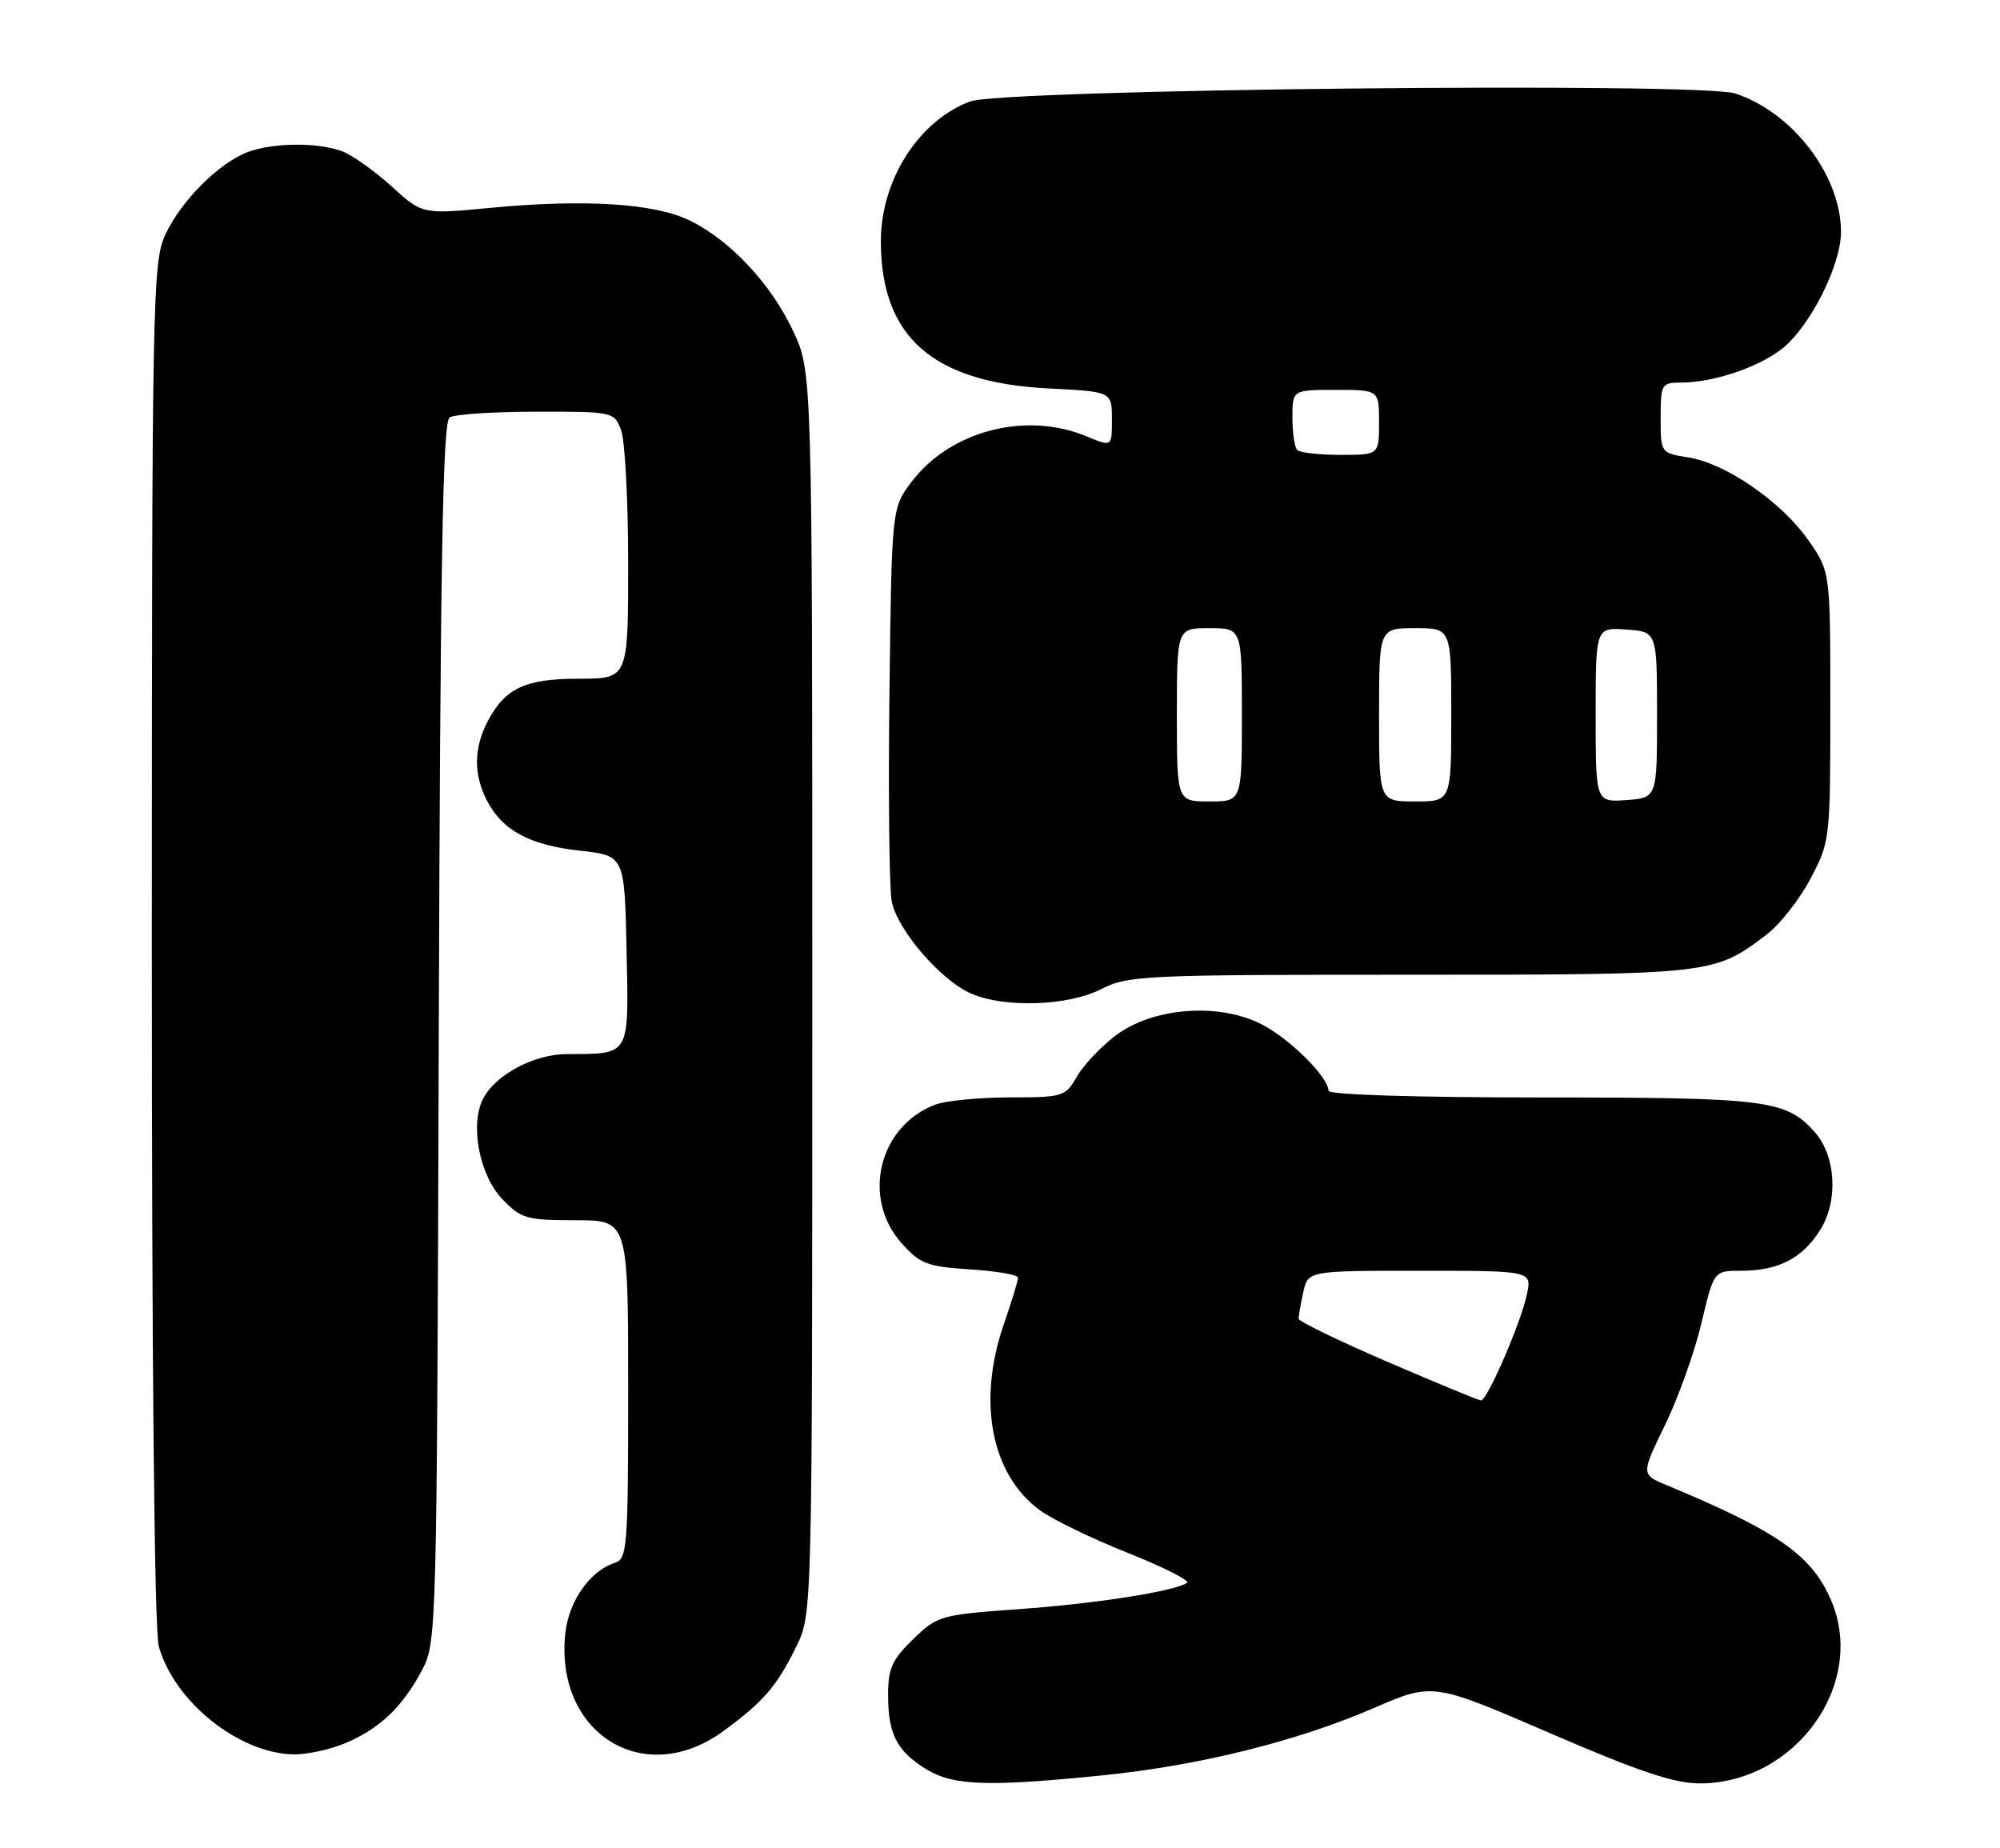 <?xml version="1.0" encoding="UTF-8" standalone="no"?>
<!DOCTYPE svg PUBLIC "-//W3C//DTD SVG 1.1//EN" "http://www.w3.org/Graphics/SVG/1.1/DTD/svg11.dtd" >
<svg xmlns="http://www.w3.org/2000/svg" xmlns:xlink="http://www.w3.org/1999/xlink" version="1.1" viewBox="0 0 277 256">
 <g >
 <path fill="currentColor"
d=" M 152.58 245.90 C 166.03 244.55 179.54 241.20 190.29 236.56 C 198.44 233.03 198.44 233.03 214.60 240.01 C 226.95 245.35 231.86 247.00 235.42 247.00 C 248.64 247.00 258.53 233.28 253.64 221.72 C 250.98 215.43 246.27 212.12 230.89 205.72 C 227.27 204.22 227.27 204.22 230.61 197.36 C 232.44 193.59 234.71 187.24 235.65 183.25 C 237.37 176.00 237.37 176.00 241.14 176.00 C 246.34 176.00 249.68 174.26 252.15 170.26 C 254.63 166.25 254.26 160.07 251.33 156.78 C 247.37 152.33 244.74 152.00 213.53 152.00 C 196.15 152.00 184.00 151.62 184.00 151.08 C 184.00 149.19 178.62 143.85 174.71 141.85 C 168.76 138.82 159.60 139.54 154.49 143.44 C 152.42 145.02 150.00 147.59 149.12 149.15 C 147.56 151.88 147.21 151.99 139.82 151.99 C 135.59 152.00 130.96 152.45 129.53 152.99 C 121.71 155.96 119.29 165.93 124.87 172.18 C 127.44 175.06 128.42 175.43 134.37 175.81 C 138.02 176.04 141.00 176.56 141.00 176.96 C 141.00 177.36 140.10 180.30 139.00 183.50 C 135.34 194.14 137.29 204.20 143.97 209.13 C 145.70 210.42 151.21 213.09 156.21 215.08 C 161.21 217.07 164.89 218.94 164.40 219.24 C 162.40 220.44 151.84 222.09 141.21 222.86 C 130.23 223.65 129.84 223.76 126.47 227.03 C 123.55 229.86 123.00 231.09 123.00 234.76 C 123.00 240.18 124.23 242.56 128.31 245.05 C 132.03 247.32 136.81 247.49 152.58 245.90 Z  M 47.77 241.45 C 52.51 239.47 55.65 236.52 58.35 231.50 C 60.50 227.51 60.50 227.34 60.77 143.05 C 60.98 77.63 61.32 58.41 62.27 57.81 C 62.95 57.38 68.35 57.02 74.27 57.02 C 84.93 57.00 85.06 57.03 86.02 59.57 C 86.56 60.98 87.00 69.30 87.00 78.07 C 87.00 94.00 87.00 94.00 80.22 94.00 C 72.70 94.00 69.93 95.31 67.49 100.01 C 65.61 103.66 65.59 107.31 67.45 110.90 C 69.58 115.02 73.36 117.05 80.32 117.82 C 86.50 118.50 86.50 118.50 86.78 131.63 C 87.09 146.44 87.37 145.95 78.50 145.99 C 73.99 146.01 68.71 148.80 66.95 152.09 C 65.04 155.67 66.36 162.72 69.57 166.08 C 72.17 168.79 72.91 169.00 79.69 169.00 C 87.00 169.00 87.00 169.00 87.00 192.43 C 87.00 214.32 86.88 215.90 85.16 216.45 C 81.74 217.54 78.78 221.73 78.30 226.19 C 76.81 240.04 89.13 247.76 100.08 239.83 C 105.69 235.76 107.61 233.54 110.31 228.00 C 112.50 223.50 112.50 223.50 112.50 137.50 C 112.50 51.50 112.50 51.50 109.85 45.85 C 106.78 39.29 101.11 33.25 95.47 30.51 C 90.62 28.16 80.98 27.55 68.00 28.78 C 58.50 29.69 58.50 29.69 54.24 25.82 C 51.90 23.69 48.83 21.51 47.43 20.97 C 44.06 19.69 37.83 19.74 34.32 21.06 C 30.31 22.57 25.07 27.82 22.90 32.50 C 21.13 36.31 21.04 41.06 21.03 130.50 C 21.02 188.48 21.38 225.84 21.99 228.00 C 24.13 235.72 33.18 242.93 40.78 242.98 C 42.59 242.99 45.73 242.30 47.77 241.45 Z  M 152.50 137.00 C 156.22 135.10 158.40 135.00 195.24 135.00 C 237.23 135.00 237.40 134.98 244.71 129.41 C 246.54 128.01 249.26 124.54 250.76 121.69 C 253.46 116.57 253.50 116.24 253.50 97.84 C 253.50 79.18 253.50 79.18 250.47 74.84 C 246.74 69.51 239.06 64.19 233.87 63.36 C 230.00 62.74 230.00 62.74 230.00 57.87 C 230.00 53.23 230.13 53.00 232.75 52.99 C 237.17 52.99 243.26 50.99 246.65 48.43 C 250.58 45.46 255.01 36.76 254.98 32.05 C 254.93 24.25 248.28 15.57 240.34 12.95 C 235.46 11.34 138.85 12.35 134.33 14.06 C 127.23 16.74 122.00 24.94 122.00 33.40 C 122.00 46.68 129.18 52.99 145.25 53.80 C 154.00 54.24 154.00 54.24 154.00 58.07 C 154.00 61.90 154.00 61.90 150.53 60.45 C 142.14 56.94 131.68 59.63 126.31 66.66 C 123.50 70.34 123.50 70.34 123.19 95.92 C 123.02 109.99 123.16 122.99 123.50 124.81 C 124.23 128.73 130.27 135.77 134.50 137.61 C 139.12 139.63 147.93 139.33 152.50 137.00 Z  M 192.18 188.62 C 185.41 185.70 179.86 183.01 179.86 182.64 C 179.85 182.27 180.14 180.62 180.50 178.98 C 181.16 176.00 181.16 176.00 196.66 176.00 C 212.16 176.00 212.16 176.00 211.48 179.25 C 210.66 183.18 205.97 194.01 205.11 193.96 C 204.78 193.95 198.96 191.54 192.18 188.62 Z  M 163.00 99.00 C 163.00 87.00 163.00 87.00 167.50 87.00 C 172.00 87.00 172.00 87.00 172.00 99.00 C 172.00 111.00 172.00 111.00 167.50 111.00 C 163.00 111.00 163.00 111.00 163.00 99.00 Z  M 191.00 99.00 C 191.00 87.00 191.00 87.00 196.00 87.00 C 201.00 87.00 201.00 87.00 201.00 99.00 C 201.00 111.00 201.00 111.00 196.00 111.00 C 191.00 111.00 191.00 111.00 191.00 99.00 Z  M 221.00 99.00 C 221.00 86.89 221.00 86.89 225.25 87.19 C 229.50 87.50 229.50 87.50 229.50 99.00 C 229.50 110.50 229.50 110.50 225.25 110.81 C 221.00 111.11 221.00 111.11 221.00 99.00 Z  M 179.67 62.33 C 179.30 61.97 179.00 59.94 179.00 57.83 C 179.00 54.00 179.00 54.00 185.00 54.00 C 191.00 54.00 191.00 54.00 191.00 58.50 C 191.00 63.00 191.00 63.00 185.67 63.00 C 182.73 63.00 180.03 62.70 179.67 62.33 Z "/>
</g>
</svg>
